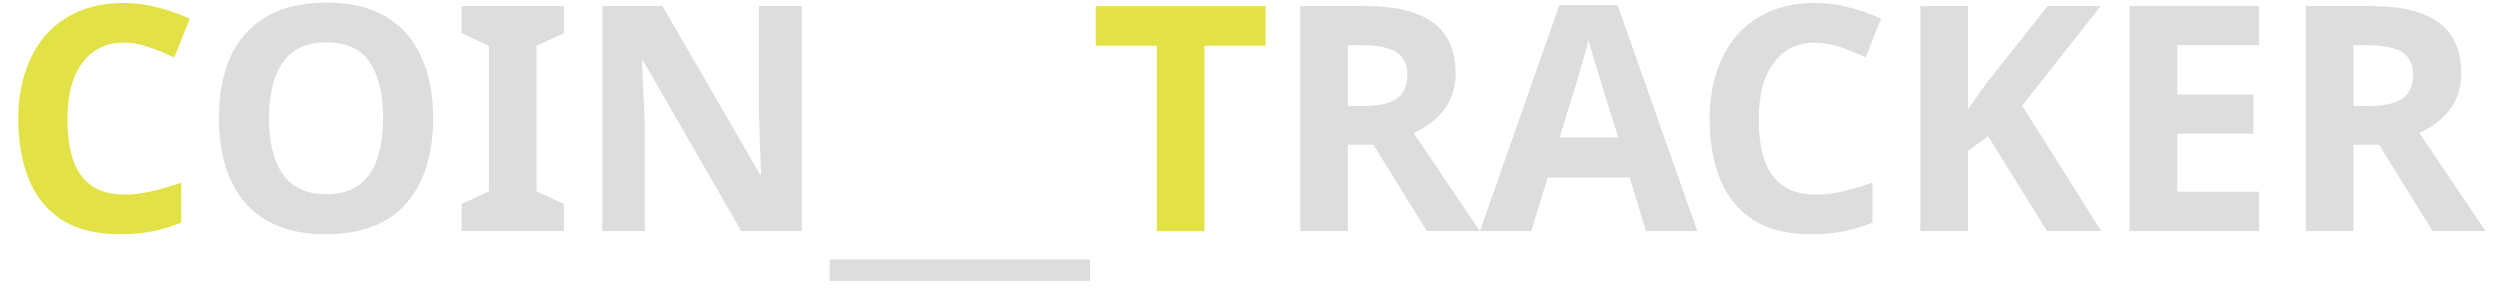 <svg width="119" height="14" viewBox="0 0 119 14" fill="none" xmlns="http://www.w3.org/2000/svg">
<path d="M5.895 2.03C5.465 2.03 5.08 2.115 4.74 2.285C4.41 2.455 4.13 2.7 3.9 3.02C3.67 3.33 3.495 3.71 3.375 4.16C3.265 4.61 3.21 5.115 3.21 5.675C3.21 6.435 3.3 7.085 3.48 7.625C3.67 8.155 3.965 8.56 4.365 8.84C4.765 9.12 5.275 9.26 5.895 9.26C6.335 9.26 6.77 9.21 7.2 9.11C7.64 9.01 8.115 8.87 8.625 8.69V10.595C8.155 10.785 7.69 10.925 7.23 11.015C6.77 11.105 6.255 11.15 5.685 11.15C4.585 11.15 3.675 10.925 2.955 10.475C2.245 10.015 1.72 9.375 1.38 8.555C1.04 7.725 0.87 6.76 0.87 5.66C0.87 4.85 0.98 4.11 1.2 3.44C1.42 2.76 1.74 2.175 2.16 1.685C2.59 1.195 3.115 0.815 3.735 0.545C4.365 0.275 5.085 0.14 5.895 0.14C6.425 0.14 6.955 0.21 7.485 0.35C8.025 0.48 8.54 0.66 9.03 0.89L8.295 2.735C7.895 2.545 7.49 2.38 7.08 2.24C6.68 2.1 6.285 2.03 5.895 2.03Z" fill="#E2E247"/>
<path d="M20.621 5.63C20.621 6.46 20.516 7.215 20.306 7.895C20.106 8.565 19.796 9.145 19.376 9.635C18.966 10.125 18.436 10.5 17.786 10.76C17.146 11.02 16.391 11.15 15.521 11.15C14.651 11.15 13.891 11.02 13.241 10.76C12.601 10.49 12.071 10.115 11.651 9.635C11.241 9.145 10.931 8.56 10.721 7.88C10.521 7.2 10.421 6.445 10.421 5.615C10.421 4.505 10.601 3.54 10.961 2.72C11.331 1.9 11.891 1.265 12.641 0.815C13.401 0.355 14.366 0.125 15.536 0.125C16.696 0.125 17.651 0.355 18.401 0.815C19.151 1.265 19.706 1.905 20.066 2.735C20.436 3.555 20.621 4.52 20.621 5.63ZM12.806 5.63C12.806 6.38 12.901 7.025 13.091 7.565C13.281 8.105 13.576 8.52 13.976 8.81C14.376 9.1 14.891 9.245 15.521 9.245C16.171 9.245 16.691 9.1 17.081 8.81C17.481 8.52 17.771 8.105 17.951 7.565C18.141 7.025 18.236 6.38 18.236 5.63C18.236 4.5 18.026 3.615 17.606 2.975C17.186 2.335 16.496 2.015 15.536 2.015C14.896 2.015 14.376 2.16 13.976 2.45C13.576 2.74 13.281 3.155 13.091 3.695C12.901 4.235 12.806 4.88 12.806 5.63Z" fill="#DDDDDD"/>
<path d="M26.844 11H21.969V9.71L23.274 9.11V2.18L21.969 1.58V0.29H26.844V1.58L25.539 2.18V9.11L26.844 9.71V11Z" fill="#DDDDDD"/>
<path d="M38.164 11H35.285L30.619 2.9H30.559C30.57 3.15 30.579 3.405 30.59 3.665C30.599 3.915 30.61 4.17 30.619 4.43C30.64 4.68 30.654 4.935 30.665 5.195C30.674 5.445 30.684 5.7 30.695 5.96V11H28.669V0.29H31.535L36.184 8.315H36.23C36.219 8.065 36.209 7.82 36.2 7.58C36.19 7.33 36.179 7.085 36.169 6.845C36.169 6.595 36.164 6.35 36.154 6.11C36.145 5.86 36.135 5.61 36.124 5.36V0.29H38.164V11Z" fill="#DDDDDD"/>
<path d="M45.717 13.37H39.492V12.35H45.717V13.37Z" fill="#DDDDDD"/>
<path d="M51.884 13.37H45.659V12.35H51.884V13.37Z" fill="#DDDDDD"/>
<path d="M57.331 11H55.066V2.18H52.156V0.29H60.241V2.18H57.331V11Z" fill="#E2E247"/>
<path d="M65.012 0.29C65.982 0.29 66.782 0.41 67.412 0.65C68.042 0.88 68.512 1.235 68.822 1.715C69.132 2.185 69.287 2.78 69.287 3.5C69.287 3.99 69.192 4.42 69.002 4.79C68.822 5.15 68.577 5.46 68.267 5.72C67.967 5.97 67.642 6.175 67.292 6.335L70.442 11H67.922L65.372 6.89H64.157V11H61.892V0.29H65.012ZM64.847 2.15H64.157V5.045H64.892C65.392 5.045 65.797 4.99 66.107 4.88C66.417 4.77 66.642 4.605 66.782 4.385C66.922 4.155 66.992 3.88 66.992 3.56C66.992 3.22 66.912 2.95 66.752 2.75C66.602 2.54 66.367 2.39 66.047 2.3C65.737 2.2 65.337 2.15 64.847 2.15Z" fill="#DDDDDD"/>
<path d="M78.349 11L77.57 8.45H73.669L72.889 11H70.445L74.224 0.245H76.999L80.794 11H78.349ZM76.249 4.055C76.2 3.885 76.135 3.67 76.055 3.41C75.975 3.15 75.894 2.885 75.814 2.615C75.734 2.345 75.669 2.11 75.62 1.91C75.57 2.11 75.499 2.36 75.409 2.66C75.329 2.95 75.249 3.23 75.169 3.5C75.099 3.76 75.044 3.945 75.004 4.055L74.239 6.545H77.029L76.249 4.055Z" fill="#DDDDDD"/>
<path d="M86.403 2.03C85.973 2.03 85.588 2.115 85.248 2.285C84.918 2.455 84.638 2.7 84.408 3.02C84.178 3.33 84.003 3.71 83.883 4.16C83.773 4.61 83.718 5.115 83.718 5.675C83.718 6.435 83.808 7.085 83.988 7.625C84.178 8.155 84.473 8.56 84.873 8.84C85.273 9.12 85.783 9.26 86.403 9.26C86.843 9.26 87.278 9.21 87.708 9.11C88.148 9.01 88.623 8.87 89.133 8.69V10.595C88.663 10.785 88.198 10.925 87.738 11.015C87.278 11.105 86.763 11.15 86.193 11.15C85.093 11.15 84.183 10.925 83.463 10.475C82.753 10.015 82.228 9.375 81.888 8.555C81.548 7.725 81.378 6.76 81.378 5.66C81.378 4.85 81.488 4.11 81.708 3.44C81.928 2.76 82.248 2.175 82.668 1.685C83.098 1.195 83.623 0.815 84.243 0.545C84.873 0.275 85.593 0.14 86.403 0.14C86.933 0.14 87.463 0.21 87.993 0.35C88.533 0.48 89.048 0.66 89.538 0.89L88.803 2.735C88.403 2.545 87.998 2.38 87.588 2.24C87.188 2.1 86.793 2.03 86.403 2.03Z" fill="#DDDDDD"/>
<path d="M100.019 11H97.439L94.634 6.485L93.674 7.175V11H91.409V0.29H93.674V5.195C93.824 4.985 93.974 4.775 94.124 4.565C94.274 4.355 94.424 4.145 94.574 3.935L97.469 0.29H99.989L96.254 5.03L100.019 11Z" fill="#DDDDDD"/>
<path d="M107.535 11H101.37V0.29H107.535V2.15H103.635V4.505H107.265V6.365H103.635V9.125H107.535V11Z" fill="#DDDDDD"/>
<path d="M112.883 0.29C113.853 0.29 114.653 0.41 115.283 0.65C115.913 0.88 116.383 1.235 116.693 1.715C117.003 2.185 117.158 2.78 117.158 3.5C117.158 3.99 117.063 4.42 116.873 4.79C116.693 5.15 116.448 5.46 116.138 5.72C115.838 5.97 115.513 6.175 115.163 6.335L118.313 11H115.793L113.243 6.89H112.028V11H109.763V0.29H112.883ZM112.718 2.15H112.028V5.045H112.763C113.263 5.045 113.668 4.99 113.978 4.88C114.288 4.77 114.513 4.605 114.653 4.385C114.793 4.155 114.863 3.88 114.863 3.56C114.863 3.22 114.783 2.95 114.623 2.75C114.473 2.54 114.238 2.39 113.918 2.3C113.608 2.2 113.208 2.15 112.718 2.15Z" fill="#DDDDDD"/>
</svg>
